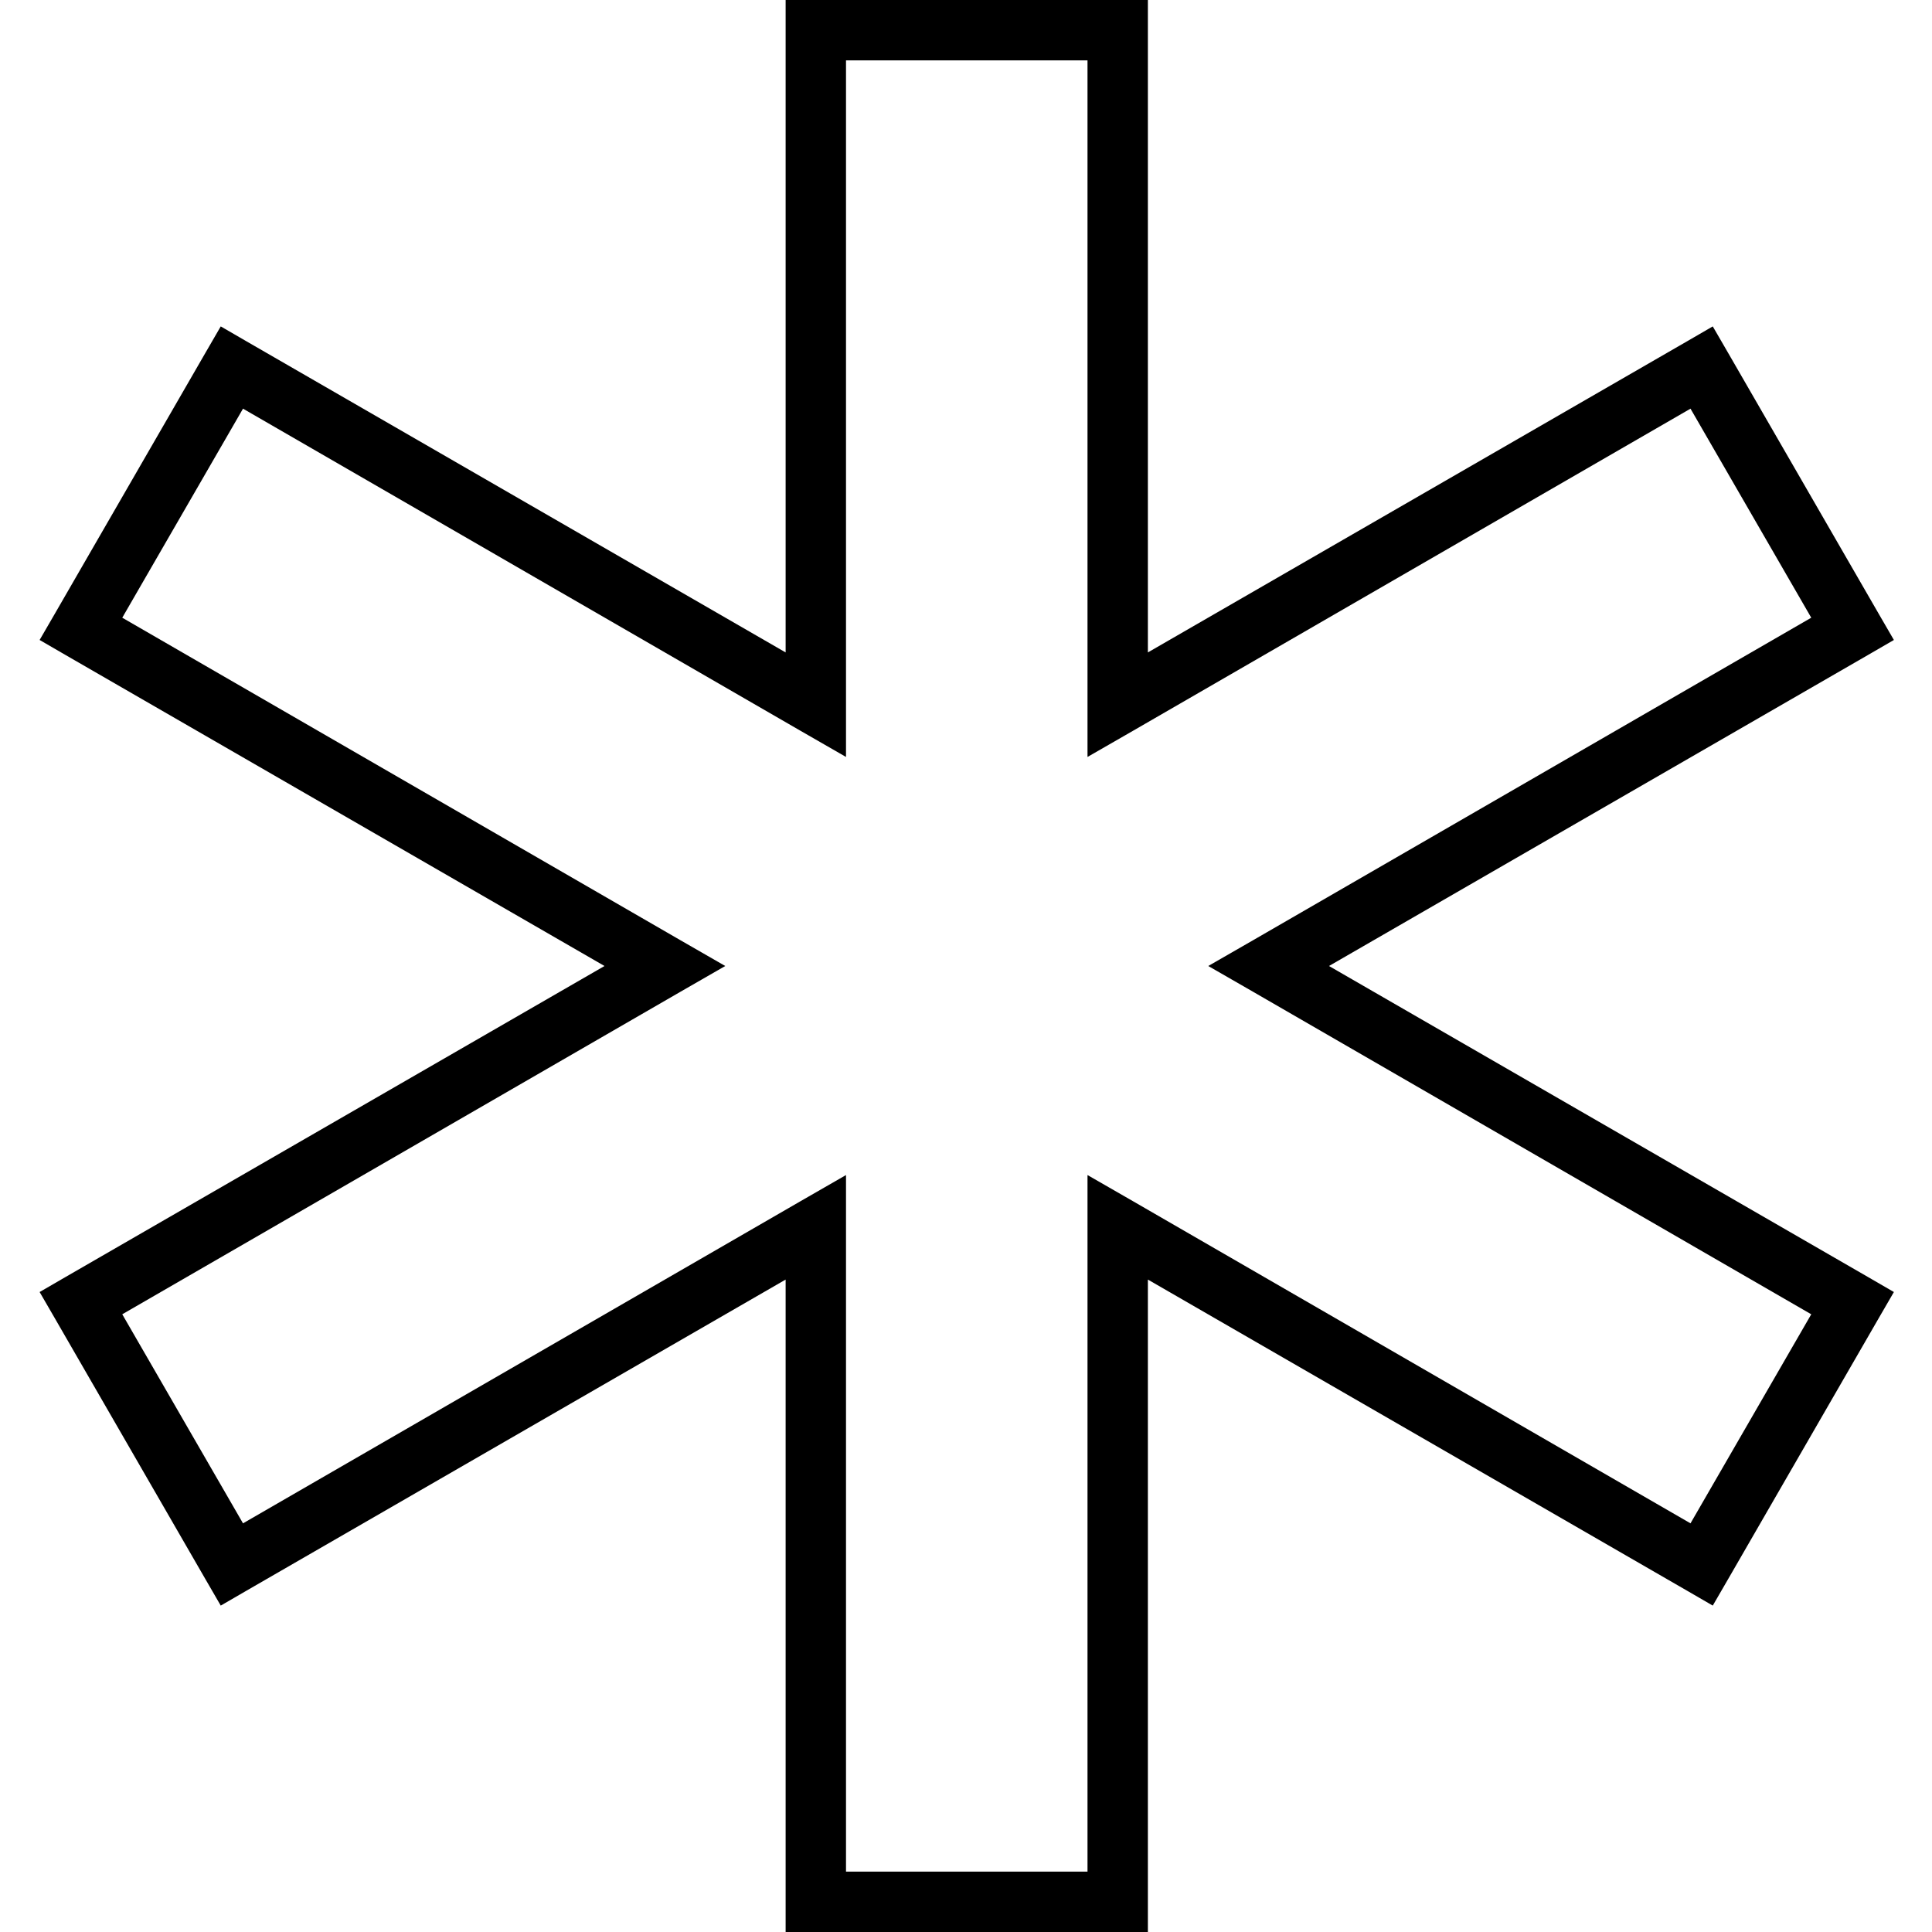 <svg fill="currentColor" xmlns="http://www.w3.org/2000/svg" viewBox="0 0 512 512"><!--! Font Awesome Pro 7.1.0 by @fontawesome - https://fontawesome.com License - https://fontawesome.com/license (Commercial License) Copyright 2025 Fonticons, Inc. --><path fill="currentColor" d="M208.2 0l96 0 0 172.9 142.8-82.4 6.9-4 4 6.9 40 69.3 4 6.9-6.9 4-142.8 82.4 142.8 82.4 6.9 4-4 6.9-40 69.3-4 6.9-6.9-4-142.8-82.4 0 172.9-96 0 0-172.9-142.8 82.4-6.9 4-4-6.9-40-69.3-4-6.9 6.9-4 142.8-82.4-142.8-82.4-6.9-4 4-6.9 40-69.3 4-6.9 6.9 4 142.8 82.4 0-172.9zm16 16l0 184.6-12-6.9-147.8-85.4-32 55.4 147.8 85.4 12 6.9-12 6.9-147.8 85.4 32 55.4 147.8-85.4 12-6.9 0 184.6 64 0 0-184.6 12 6.9 147.8 85.4 32-55.4-147.8-85.4-12-6.9 12-6.9 147.8-85.4-32-55.4-147.8 85.4-12 6.9 0-184.6-64 0z"/></svg>